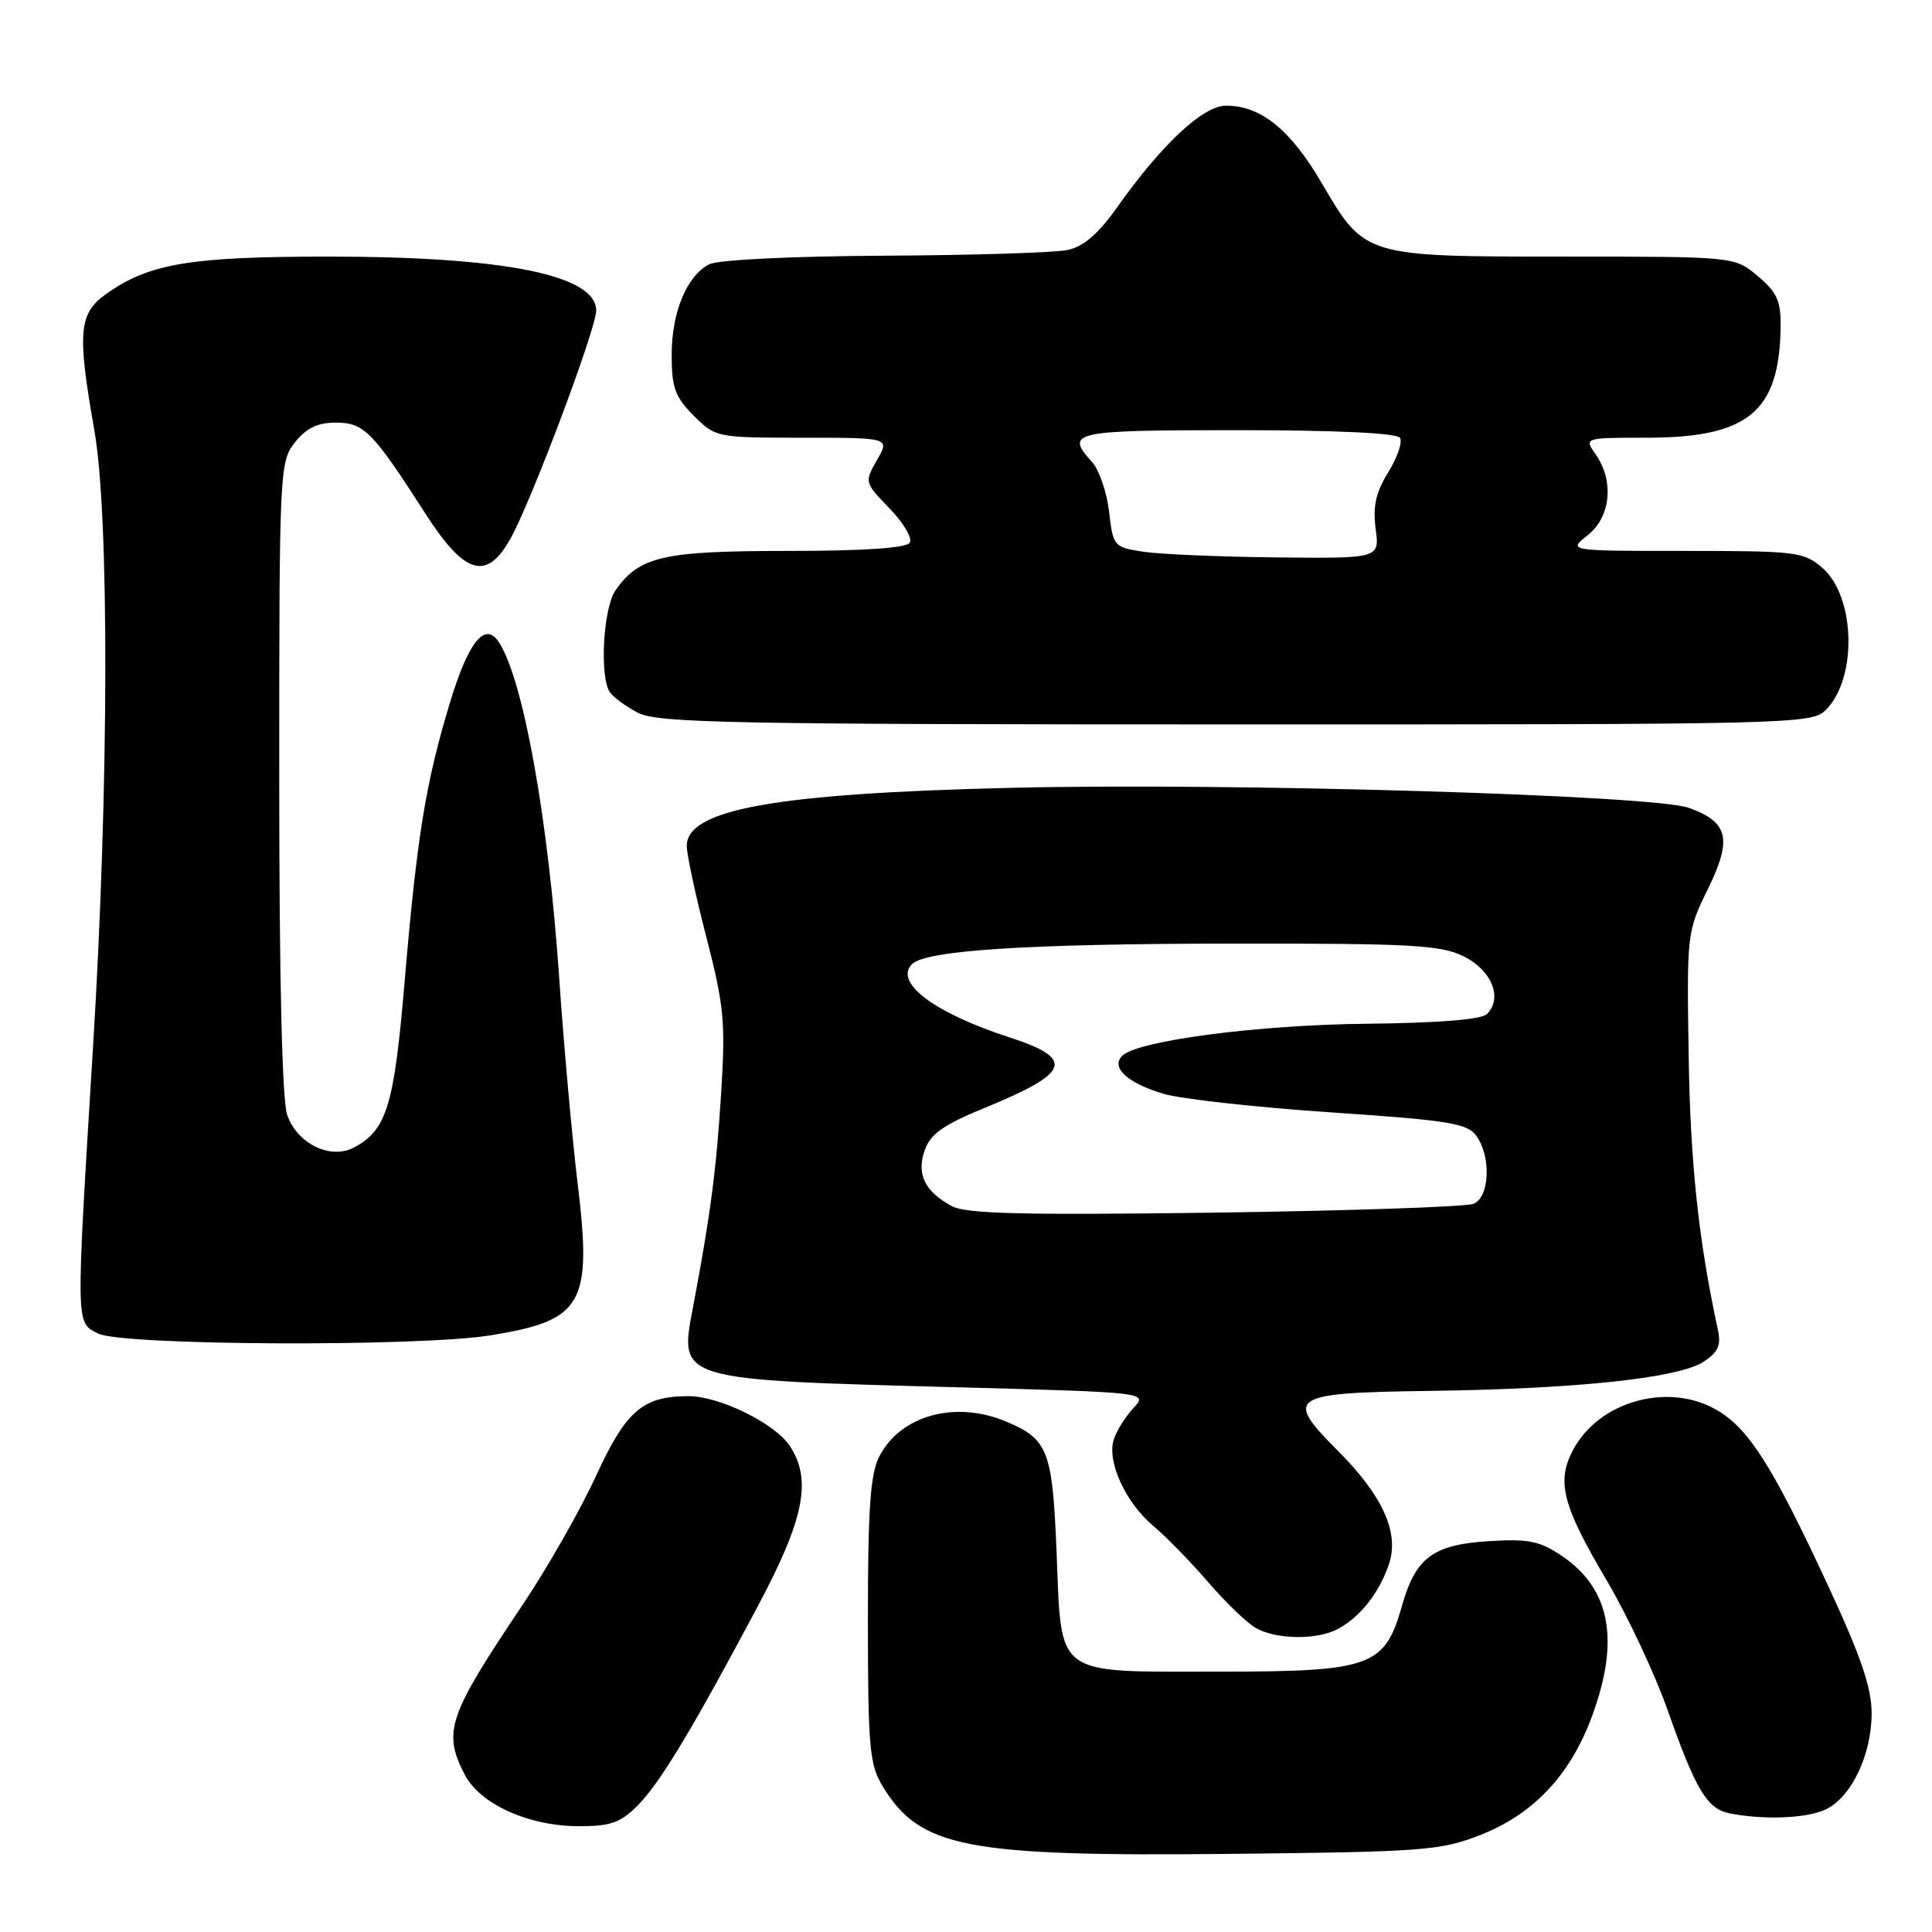<?xml version="1.0" encoding="UTF-8" standalone="no"?>
<!DOCTYPE svg PUBLIC "-//W3C//DTD SVG 1.1//EN" "http://www.w3.org/Graphics/SVG/1.1/DTD/svg11.dtd" >
<svg xmlns="http://www.w3.org/2000/svg" xmlns:xlink="http://www.w3.org/1999/xlink" version="1.1" viewBox="0 0 256 256">
 <g >
 <path fill="currentColor"
d=" M 196.17 243.14 C 203.15 240.40 208.01 235.27 210.88 227.59 C 214.68 217.44 213.43 210.57 206.99 206.19 C 204.03 204.19 202.55 203.88 197.31 204.21 C 189.89 204.66 187.57 206.39 185.77 212.78 C 183.48 220.86 181.69 221.50 161.47 221.50 C 139.48 221.50 140.68 222.38 140.00 205.61 C 139.45 192.16 138.88 190.69 133.28 188.35 C 126.58 185.54 119.32 187.54 116.52 192.97 C 115.32 195.28 115.00 199.85 115.00 214.70 C 115.01 231.57 115.21 233.83 116.96 236.70 C 121.93 244.85 127.93 246.01 163.00 245.65 C 188.66 245.38 190.88 245.21 196.17 243.14 Z  M 84.45 239.28 C 87.43 236.30 91.71 229.20 100.43 212.80 C 106.57 201.27 107.60 196.09 104.67 191.62 C 102.70 188.61 95.36 185.00 91.23 185.00 C 85.16 185.00 82.95 186.91 78.94 195.64 C 76.87 200.13 72.51 207.79 69.24 212.66 C 59.37 227.35 58.64 229.47 61.57 235.13 C 63.59 239.04 69.98 241.95 76.61 241.98 C 80.86 242.00 82.19 241.54 84.45 239.28 Z  M 242.00 239.72 C 245.38 238.03 248.00 232.47 248.00 227.00 C 248.00 223.62 246.55 219.39 242.18 210.00 C 234.97 194.48 231.82 189.47 227.71 186.97 C 221.25 183.02 211.81 185.60 208.38 192.24 C 206.23 196.39 207.06 199.54 212.94 209.49 C 215.67 214.12 219.31 221.87 221.01 226.71 C 224.72 237.24 226.22 239.71 229.23 240.29 C 233.89 241.19 239.58 240.93 242.00 239.72 Z  M 177.27 215.85 C 180.23 214.27 182.73 211.10 184.03 207.29 C 185.46 203.12 183.24 198.20 177.21 192.17 C 170.11 185.05 170.88 184.55 189.51 184.30 C 208.99 184.04 222.43 182.60 225.73 180.44 C 227.67 179.17 228.08 178.25 227.62 176.16 C 225.07 164.36 223.98 154.16 223.76 140.00 C 223.50 123.70 223.53 123.43 226.31 117.79 C 229.56 111.16 229.03 108.92 223.77 107.04 C 219.02 105.35 162.99 103.69 134.00 104.39 C 102.70 105.14 91.00 107.24 91.00 112.10 C 91.00 113.22 92.17 118.68 93.61 124.23 C 95.94 133.26 96.15 135.45 95.55 144.92 C 94.91 155.12 94.14 160.98 91.82 173.24 C 89.98 182.93 89.61 182.82 126.81 183.82 C 152.12 184.50 152.12 184.50 150.18 186.58 C 149.12 187.72 147.94 189.60 147.58 190.75 C 146.65 193.68 149.14 199.10 152.85 202.22 C 154.57 203.67 157.84 207.02 160.12 209.68 C 162.41 212.33 165.22 215.05 166.39 215.71 C 169.08 217.26 174.51 217.33 177.27 215.85 Z  M 65.00 176.94 C 77.25 174.96 78.48 172.82 76.54 156.81 C 75.79 150.59 74.69 138.30 74.09 129.50 C 72.65 108.48 69.35 90.08 66.11 85.10 C 64.27 82.27 62.06 85.01 59.59 93.20 C 56.38 103.84 55.25 110.86 53.60 130.22 C 52.22 146.54 51.24 149.73 46.91 152.05 C 43.81 153.70 39.39 151.56 38.06 147.76 C 37.38 145.78 37.00 129.91 37.00 102.99 C 37.00 62.30 37.05 61.20 39.07 58.63 C 40.58 56.72 42.07 56.00 44.50 56.00 C 48.23 56.00 49.38 57.17 56.33 68.00 C 61.60 76.21 64.50 77.05 67.68 71.30 C 70.50 66.18 79.00 43.55 79.00 41.15 C 79.00 36.45 66.82 34.00 43.48 34.00 C 25.21 34.00 19.72 34.92 14.07 38.95 C 10.43 41.54 10.21 44.01 12.50 57.00 C 14.50 68.35 14.43 104.45 12.34 138.50 C 10.03 176.22 10.01 175.18 13.00 176.70 C 16.15 178.30 55.44 178.48 65.00 176.94 Z  M 241.94 94.06 C 246.13 89.87 245.86 79.06 241.48 75.25 C 239.03 73.12 238.03 73.00 223.31 73.00 C 207.73 73.00 207.73 73.00 210.37 70.93 C 213.43 68.51 213.91 63.75 211.44 60.22 C 209.89 58.00 209.89 58.00 218.19 58.00 C 231.64 58.00 235.79 54.57 235.94 43.34 C 235.99 39.88 235.48 38.74 232.92 36.59 C 229.85 34.00 229.85 34.00 207.37 34.00 C 180.75 34.00 180.87 34.04 175.13 24.25 C 170.99 17.17 167.07 14.00 162.46 14.00 C 159.41 14.00 153.92 19.13 147.99 27.52 C 145.56 30.96 143.56 32.68 141.49 33.12 C 139.84 33.48 128.91 33.82 117.18 33.88 C 104.72 33.95 95.07 34.43 93.94 35.03 C 90.97 36.62 89.00 41.39 89.00 47.03 C 89.00 51.36 89.45 52.61 91.92 55.08 C 94.82 57.97 94.97 58.00 106.38 58.00 C 117.91 58.00 117.91 58.00 116.21 60.95 C 114.53 63.88 114.54 63.93 117.87 67.37 C 119.72 69.27 120.92 71.32 120.55 71.91 C 120.12 72.62 114.46 73.00 104.39 73.00 C 87.85 73.00 84.71 73.72 81.56 78.22 C 79.94 80.54 79.42 89.54 80.79 91.69 C 81.20 92.35 82.89 93.58 84.52 94.44 C 87.14 95.80 96.78 95.99 163.75 95.99 C 237.94 96.00 240.05 95.95 241.94 94.06 Z  M 126.10 159.81 C 122.51 157.85 121.41 155.57 122.54 152.38 C 123.29 150.26 125.04 149.02 130.50 146.79 C 141.87 142.13 142.51 140.30 133.74 137.45 C 123.79 134.22 118.42 130.18 120.85 127.75 C 122.67 125.93 136.04 125.06 163.00 125.03 C 187.22 125.01 190.92 125.21 194.00 126.75 C 197.68 128.59 199.14 132.26 197.03 134.37 C 196.31 135.09 190.64 135.55 181.20 135.65 C 166.71 135.79 150.71 137.89 148.70 139.90 C 147.15 141.45 149.37 143.49 154.15 144.93 C 156.45 145.62 166.41 146.72 176.28 147.39 C 191.91 148.44 194.41 148.84 195.61 150.49 C 197.62 153.23 197.40 158.62 195.25 159.51 C 194.29 159.91 178.88 160.43 161.00 160.68 C 135.44 161.02 127.99 160.84 126.10 159.81 Z  M 151.50 73.11 C 147.59 72.51 147.49 72.39 146.96 67.81 C 146.66 65.23 145.65 62.27 144.71 61.23 C 141.07 57.21 142.03 57.00 163.94 57.00 C 177.07 57.00 185.12 57.38 185.51 58.02 C 185.86 58.58 185.15 60.63 183.95 62.58 C 182.30 65.25 181.89 67.11 182.28 70.07 C 182.81 74.00 182.81 74.00 169.15 73.86 C 161.64 73.78 153.70 73.44 151.50 73.11 Z "/>
</g>
</svg>